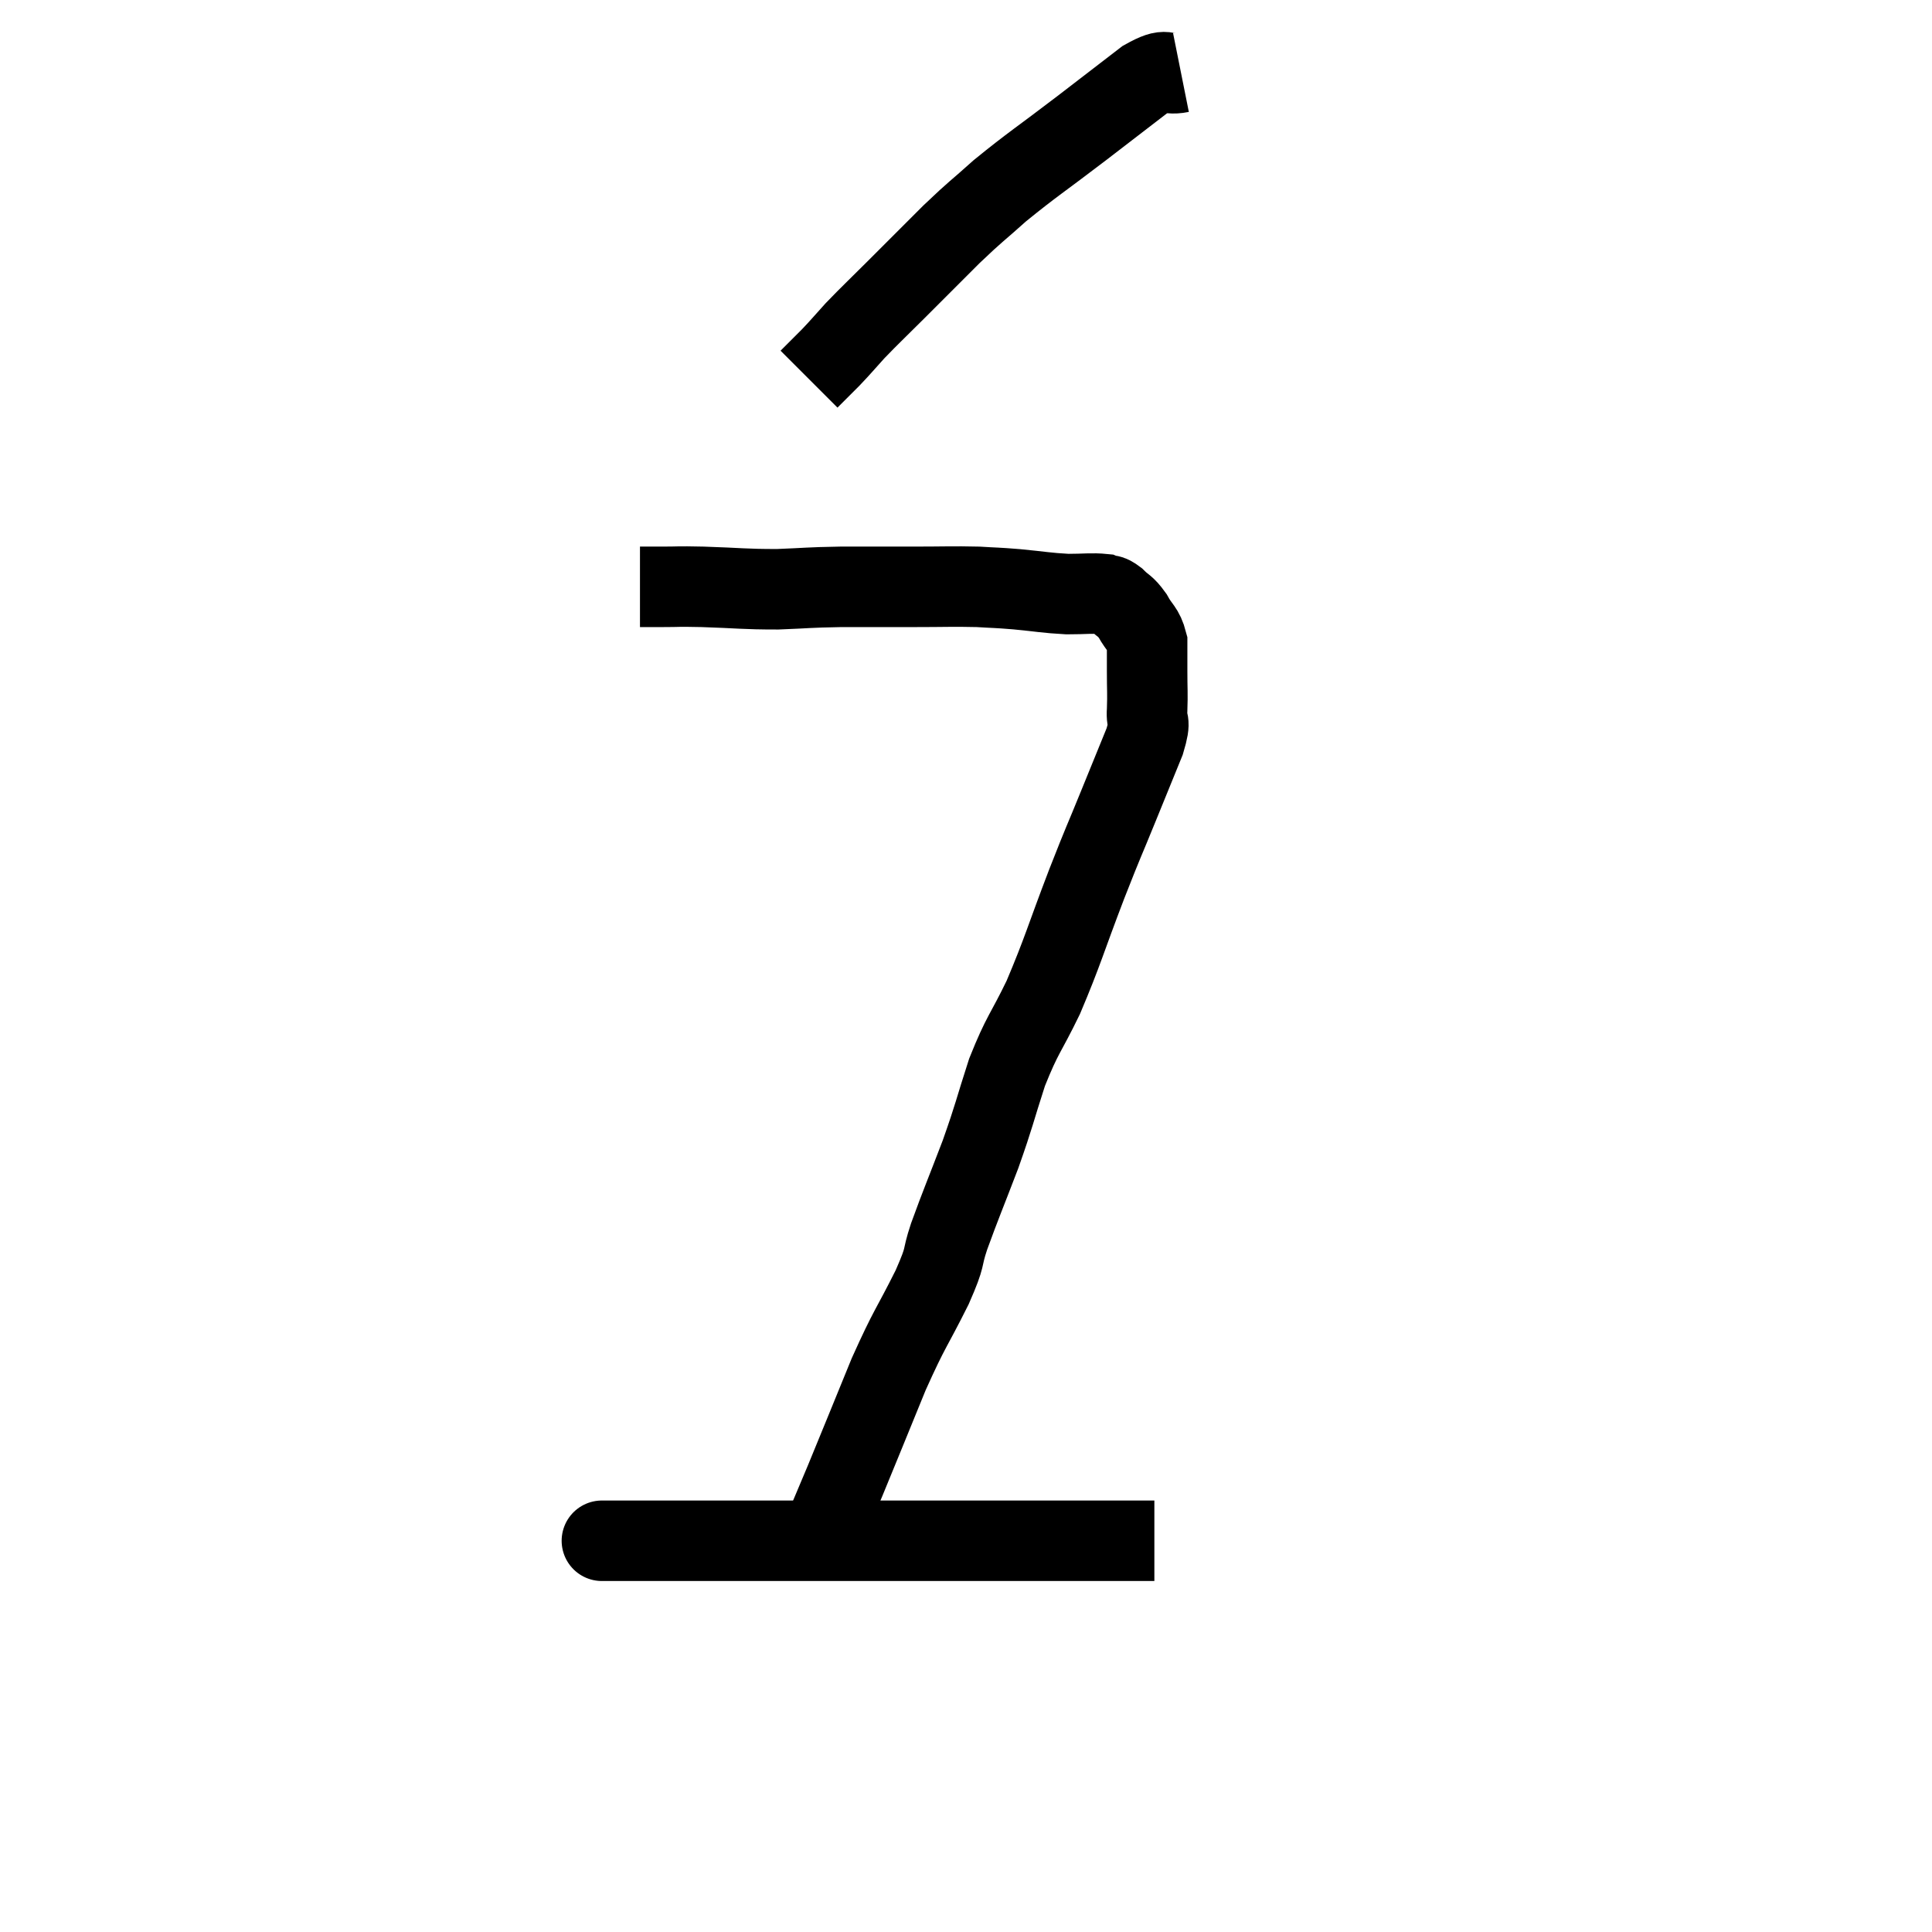 <svg width="48" height="48" viewBox="0 0 48 48" xmlns="http://www.w3.org/2000/svg"><path d="M 15.9 14.58 C 16.17 14.58, 16.05 14.58, 16.44 14.58 C 16.95 14.58, 16.74 14.565, 17.46 14.58 C 18.39 14.61, 18.465 14.64, 19.32 14.64 C 20.1 14.61, 20.04 14.595, 20.88 14.58 C 21.78 14.58, 21.825 14.58, 22.68 14.58 C 23.49 14.58, 23.655 14.565, 24.3 14.58 C 24.78 14.61, 24.705 14.595, 25.26 14.64 C 25.89 14.7, 25.98 14.73, 26.52 14.76 C 26.97 14.76, 27.12 14.73, 27.42 14.76 C 27.57 14.82, 27.54 14.745, 27.72 14.88 C 27.93 15.09, 27.945 15.03, 28.14 15.3 C 28.32 15.63, 28.41 15.615, 28.5 15.96 C 28.5 16.32, 28.5 16.26, 28.5 16.68 C 28.5 17.16, 28.515 17.205, 28.5 17.64 C 28.47 18.03, 28.62 17.82, 28.44 18.42 C 28.11 19.23, 28.14 19.155, 27.78 20.04 C 27.39 21, 27.465 20.775, 27 21.96 C 26.46 23.37, 26.415 23.61, 25.92 24.78 C 25.47 25.71, 25.41 25.665, 25.02 26.64 C 24.69 27.66, 24.72 27.66, 24.36 28.68 C 23.97 29.7, 23.88 29.895, 23.58 30.72 C 23.37 31.35, 23.535 31.125, 23.16 31.98 C 22.62 33.06, 22.62 32.94, 22.08 34.14 C 21.54 35.46, 21.39 35.835, 21 36.78 C 20.76 37.35, 20.64 37.635, 20.52 37.92 C 20.52 37.92, 20.52 37.92, 20.52 37.92 C 20.52 37.92, 20.52 37.92, 20.52 37.92 L 20.52 37.92" fill="none" stroke="black" stroke-width="2"></path><path d="M 29.34 1.8 C 28.89 1.89, 29.055 1.635, 28.44 1.98 C 27.66 2.58, 27.78 2.49, 26.88 3.18 C 25.86 3.96, 25.65 4.08, 24.84 4.74 C 24.24 5.28, 24.285 5.205, 23.64 5.82 C 22.95 6.51, 22.86 6.6, 22.26 7.2 C 21.75 7.71, 21.645 7.8, 21.24 8.22 C 20.94 8.55, 20.925 8.58, 20.64 8.88 L 20.1 9.42" fill="none" stroke="black" stroke-width="2"></path><path d="M 15 38.28 C 15 38.28, 14.895 38.28, 15 38.28 C 15.21 38.28, 14.985 38.28, 15.42 38.28 C 16.08 38.28, 15.915 38.28, 16.74 38.28 C 17.73 38.28, 17.745 38.28, 18.72 38.28 C 19.68 38.28, 19.665 38.28, 20.64 38.28 C 21.63 38.28, 21.735 38.28, 22.62 38.28 C 23.4 38.28, 23.46 38.28, 24.18 38.28 C 24.84 38.28, 24.825 38.28, 25.5 38.28 C 26.19 38.28, 26.175 38.28, 26.88 38.28 C 27.6 38.28, 27.87 38.28, 28.32 38.28 C 28.5 38.28, 28.59 38.28, 28.68 38.28 L 28.68 38.28" fill="none" stroke="black" stroke-width="2"></path></svg>